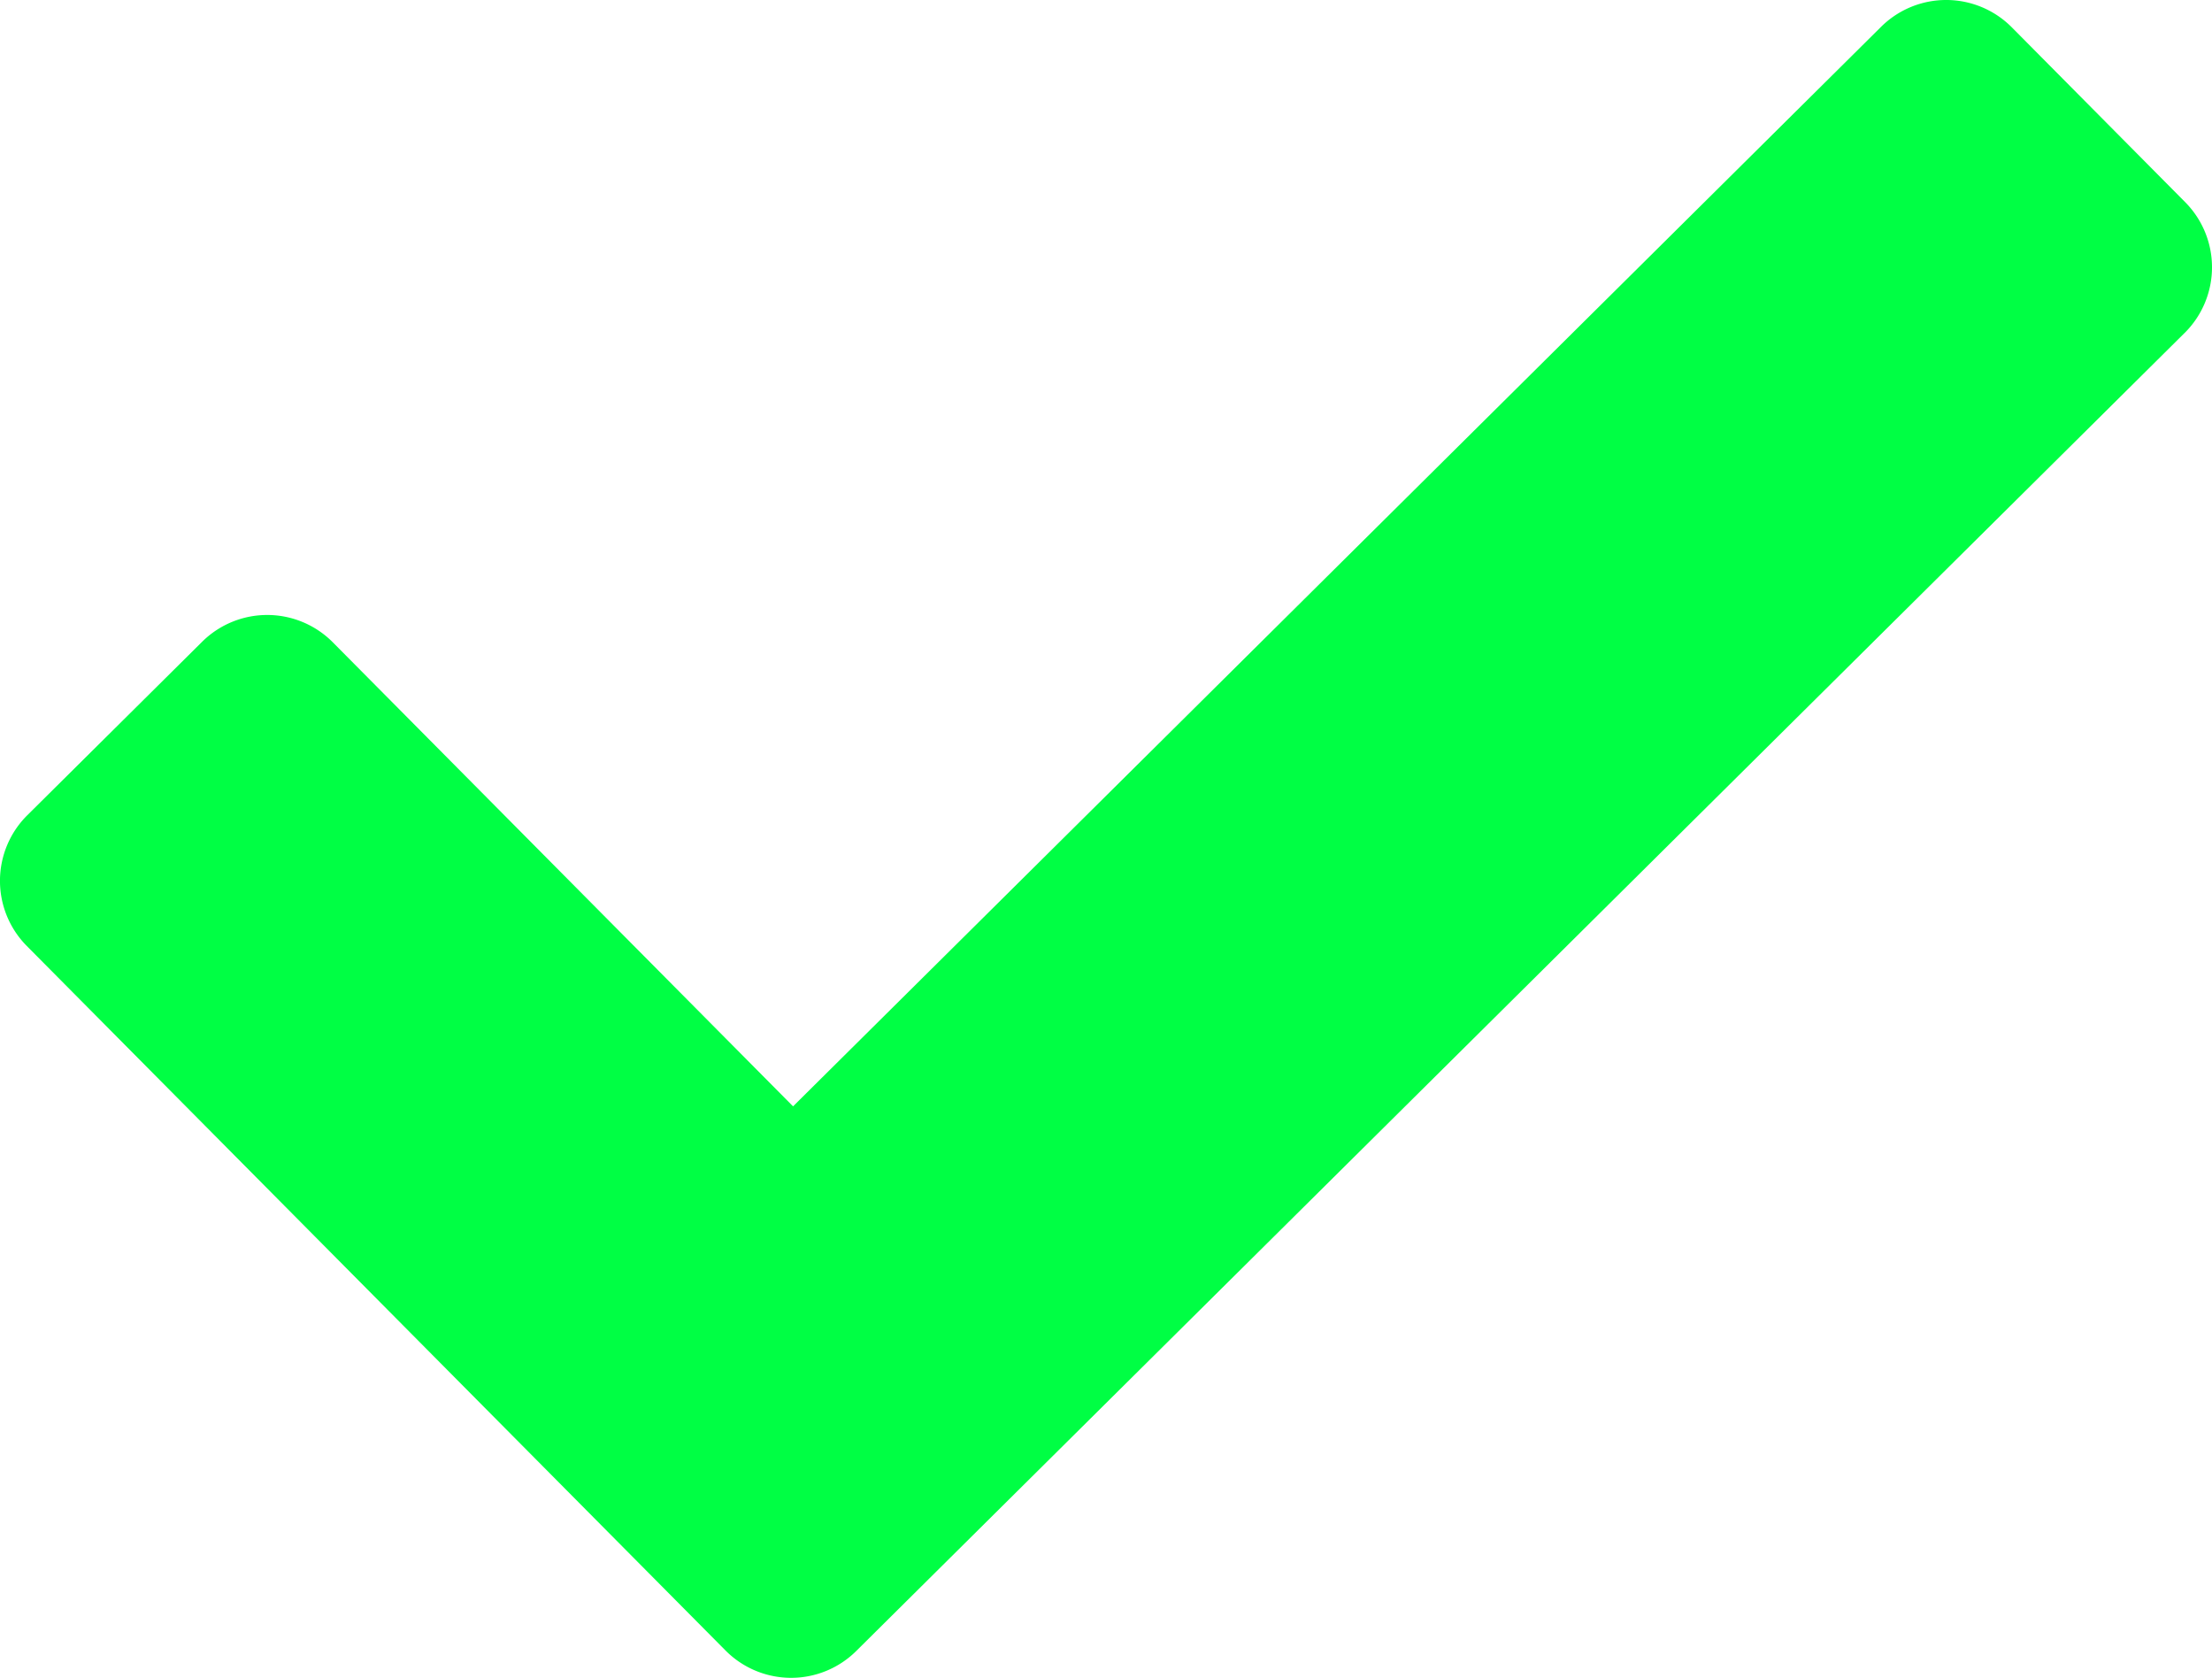 <svg xmlns="http://www.w3.org/2000/svg" width="64.614" height="48.999" viewBox="0 0 64.614 48.999">
  <path id="check-square" d="M74.035,56.358,35.229,94.853a2.7,2.7,0,0,1-3.816-.015L11,74.261a2.7,2.7,0,0,1,.016-3.816l5.108-5.067a2.7,2.7,0,0,1,3.816.016L33.385,78.946,65.168,47.419a2.7,2.7,0,0,1,3.816.015l5.067,5.108a2.7,2.7,0,0,1-.015,3.816Z" transform="translate(-10.219 -46.637)" fill="#0f4"/>
</svg>
